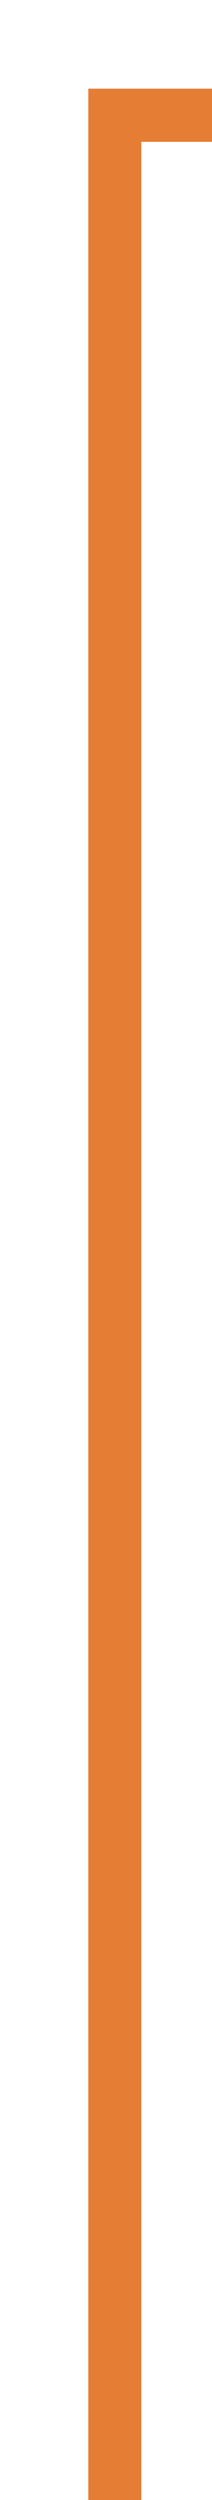 ﻿<?xml version="1.0" encoding="utf-8"?>
<svg version="1.1" xmlns:xlink="http://www.w3.org/1999/xlink" width="12px" height="141px" preserveAspectRatio="xMidYMin meet" viewBox="458 806  10 141" xmlns="http://www.w3.org/2000/svg">
  <path d="M 463.5 948  L 463.5 812.5  L 537 812.5  A 3 3 0 0 1 540 809.5 A 3 3 0 0 1 543 812.5 L 987 812.5  A 3 3 0 0 1 990 809.5 A 3 3 0 0 1 993 812.5 L 1771.5 812.5  " stroke-width="3" stroke="#e67d34" fill="none" />
  <path d="M 1769.5 824  L 1785.5 812.5  L 1769.5 801  L 1769.5 824  Z " fill-rule="nonzero" fill="#e67d34" stroke="none" />
</svg>